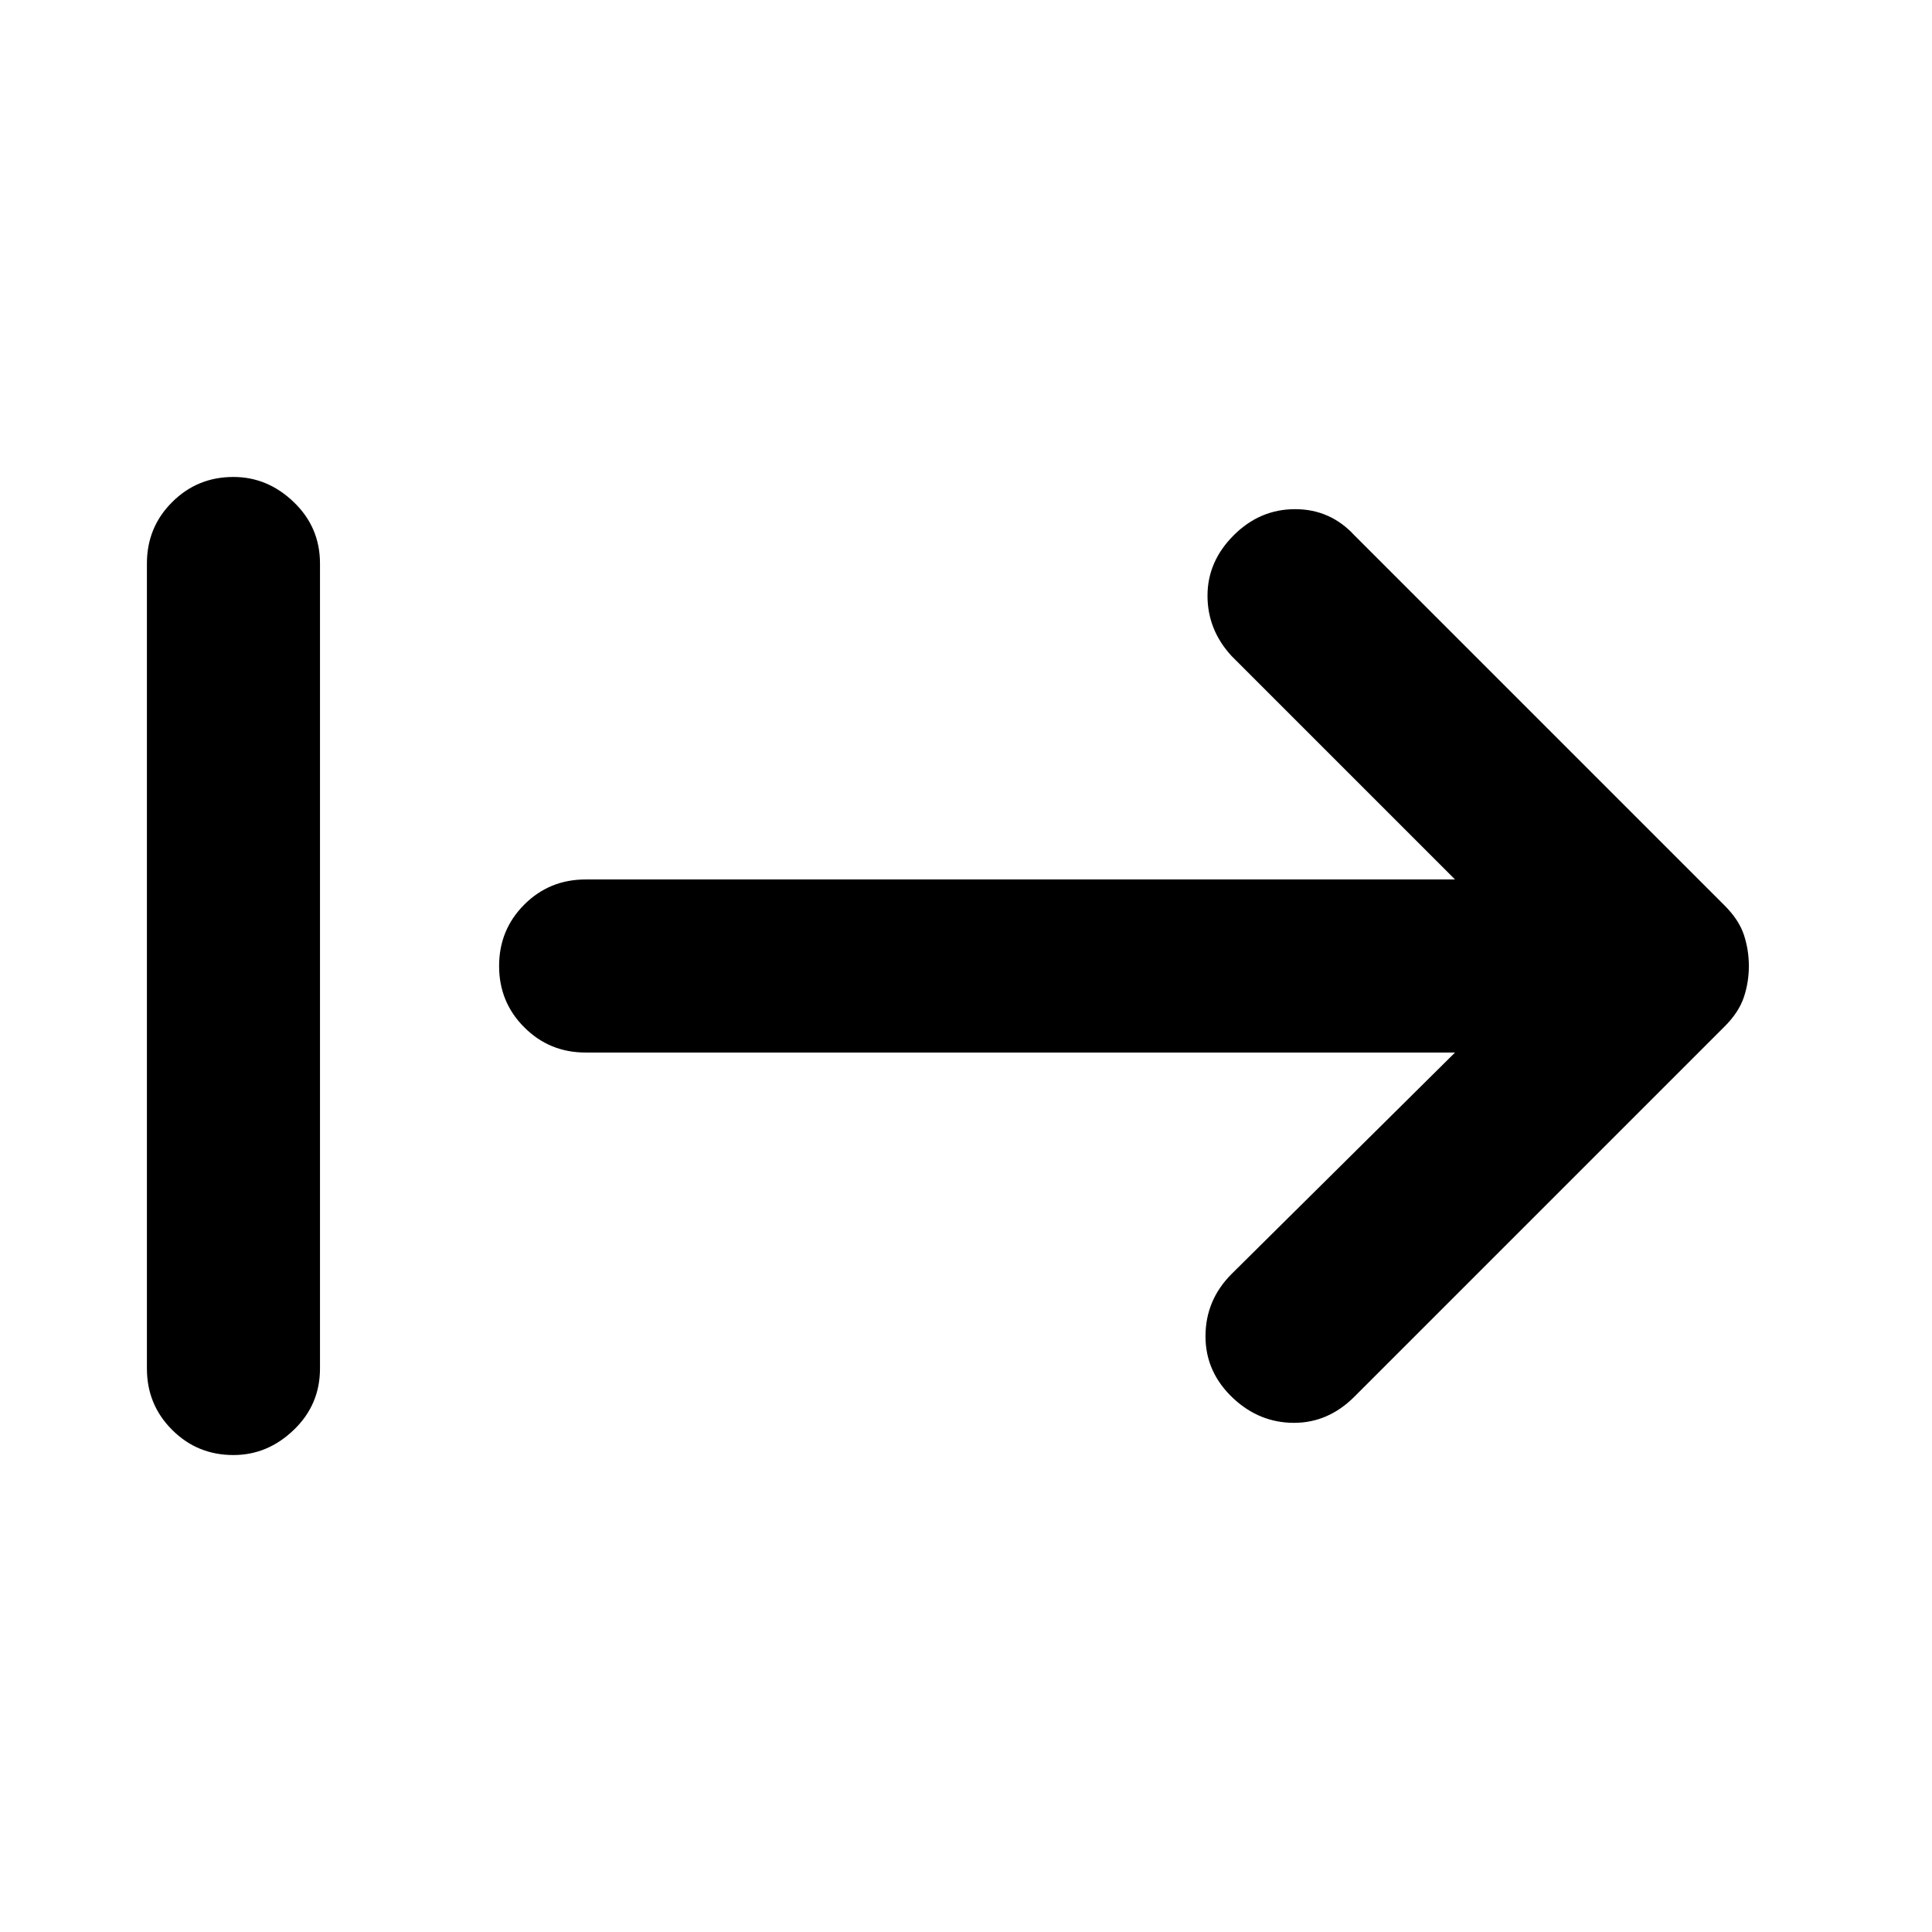 <svg xmlns="http://www.w3.org/2000/svg" height="24" width="24"><path d="M15.325 17.375q-.35-.325-.35-.775t.325-.775l2.775-2.75h-10.8q-.45 0-.762-.313Q6.2 12.45 6.2 12t.313-.763q.312-.312.762-.312h10.8L15.3 8.15q-.3-.325-.3-.75t.325-.75q.325-.325.763-.325.437 0 .737.325l4.6 4.6q.175.175.238.362.062.188.062.388t-.062.387q-.063.188-.238.363l-4.6 4.6q-.325.325-.75.325t-.75-.3Zm-12.425.7q-.45 0-.762-.313-.313-.312-.313-.762V7q0-.45.313-.762.312-.313.762-.313.425 0 .75.313.325.312.325.762v10q0 .45-.325.762-.325.313-.75.313Z"/></svg>